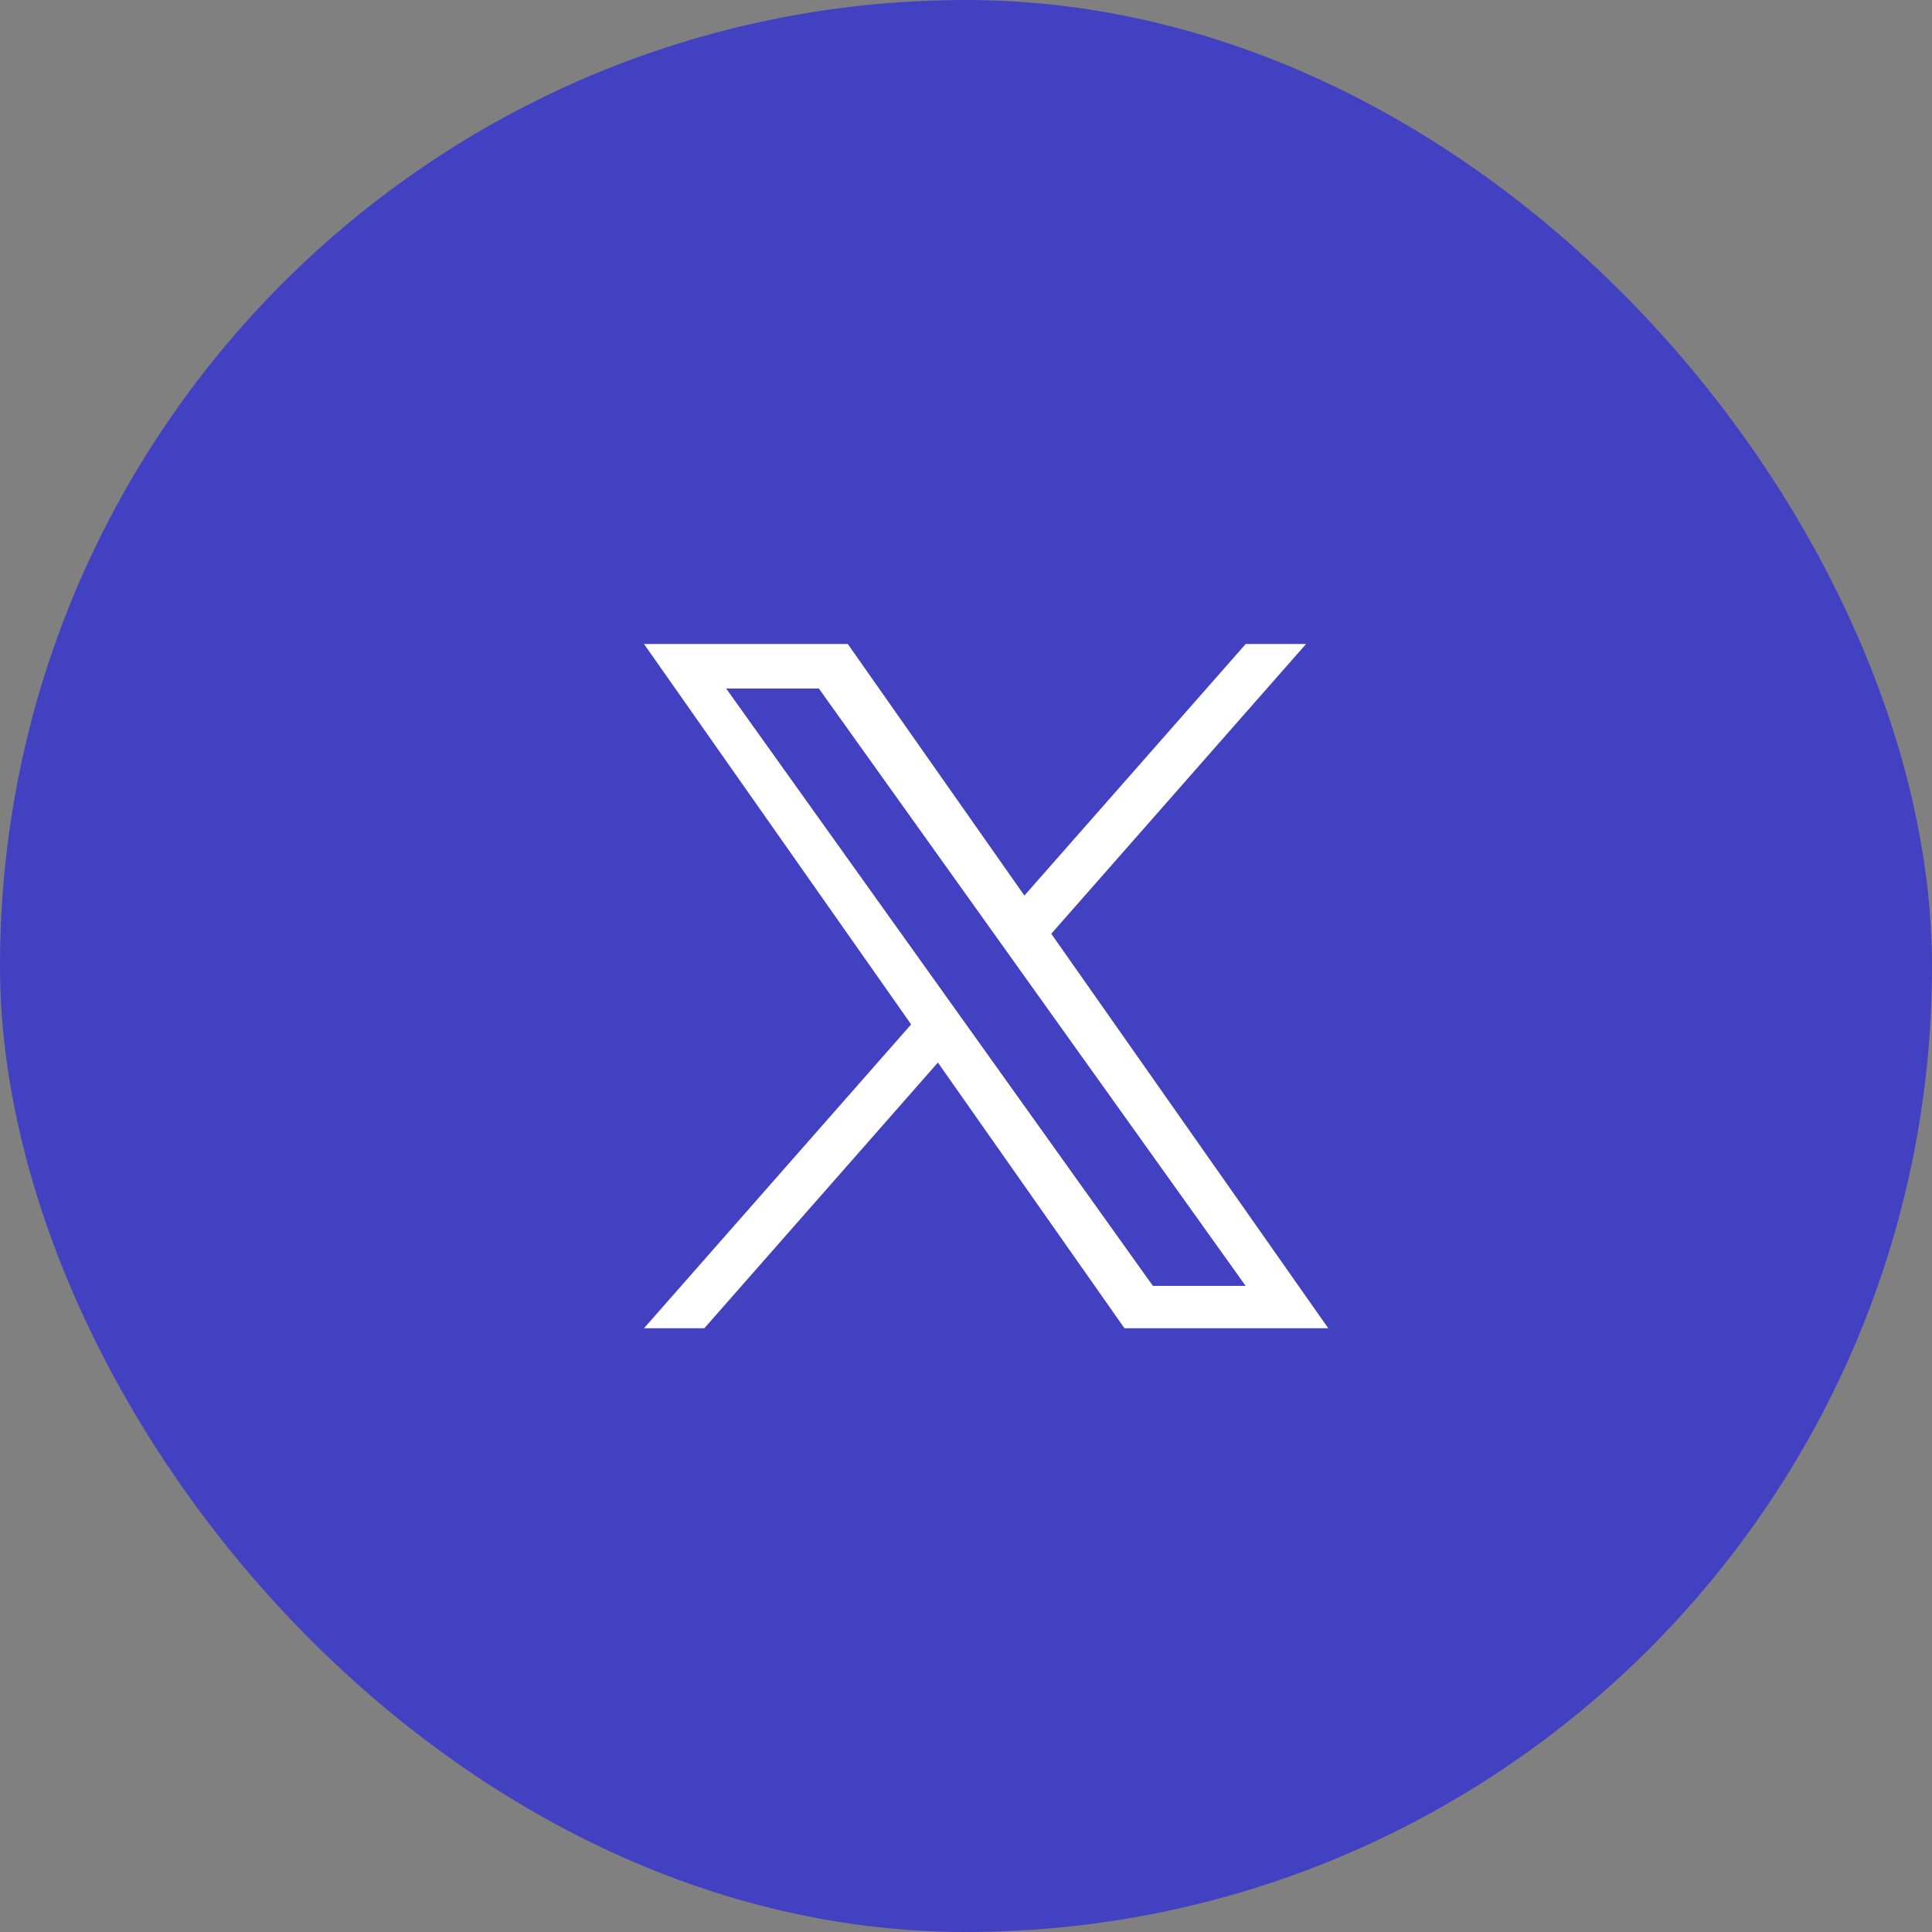 <svg width="48" height="48" viewBox="0 0 48 48" fill="none" xmlns="http://www.w3.org/2000/svg">
<rect x="0" y="0" width="48" height="48" fill="#808080" stroke="none"/>
<rect width="48" height="48" rx="24" fill="#4241C2"/>
<path d="M26.119 23.199L32.449 16H30.949L25.451 22.25L21.063 16H16L22.637 25.451L16 33H17.499L23.302 26.399L27.937 33H33M18.041 17.106H20.344L30.948 31.948H28.644" fill="white"/>
</svg>
